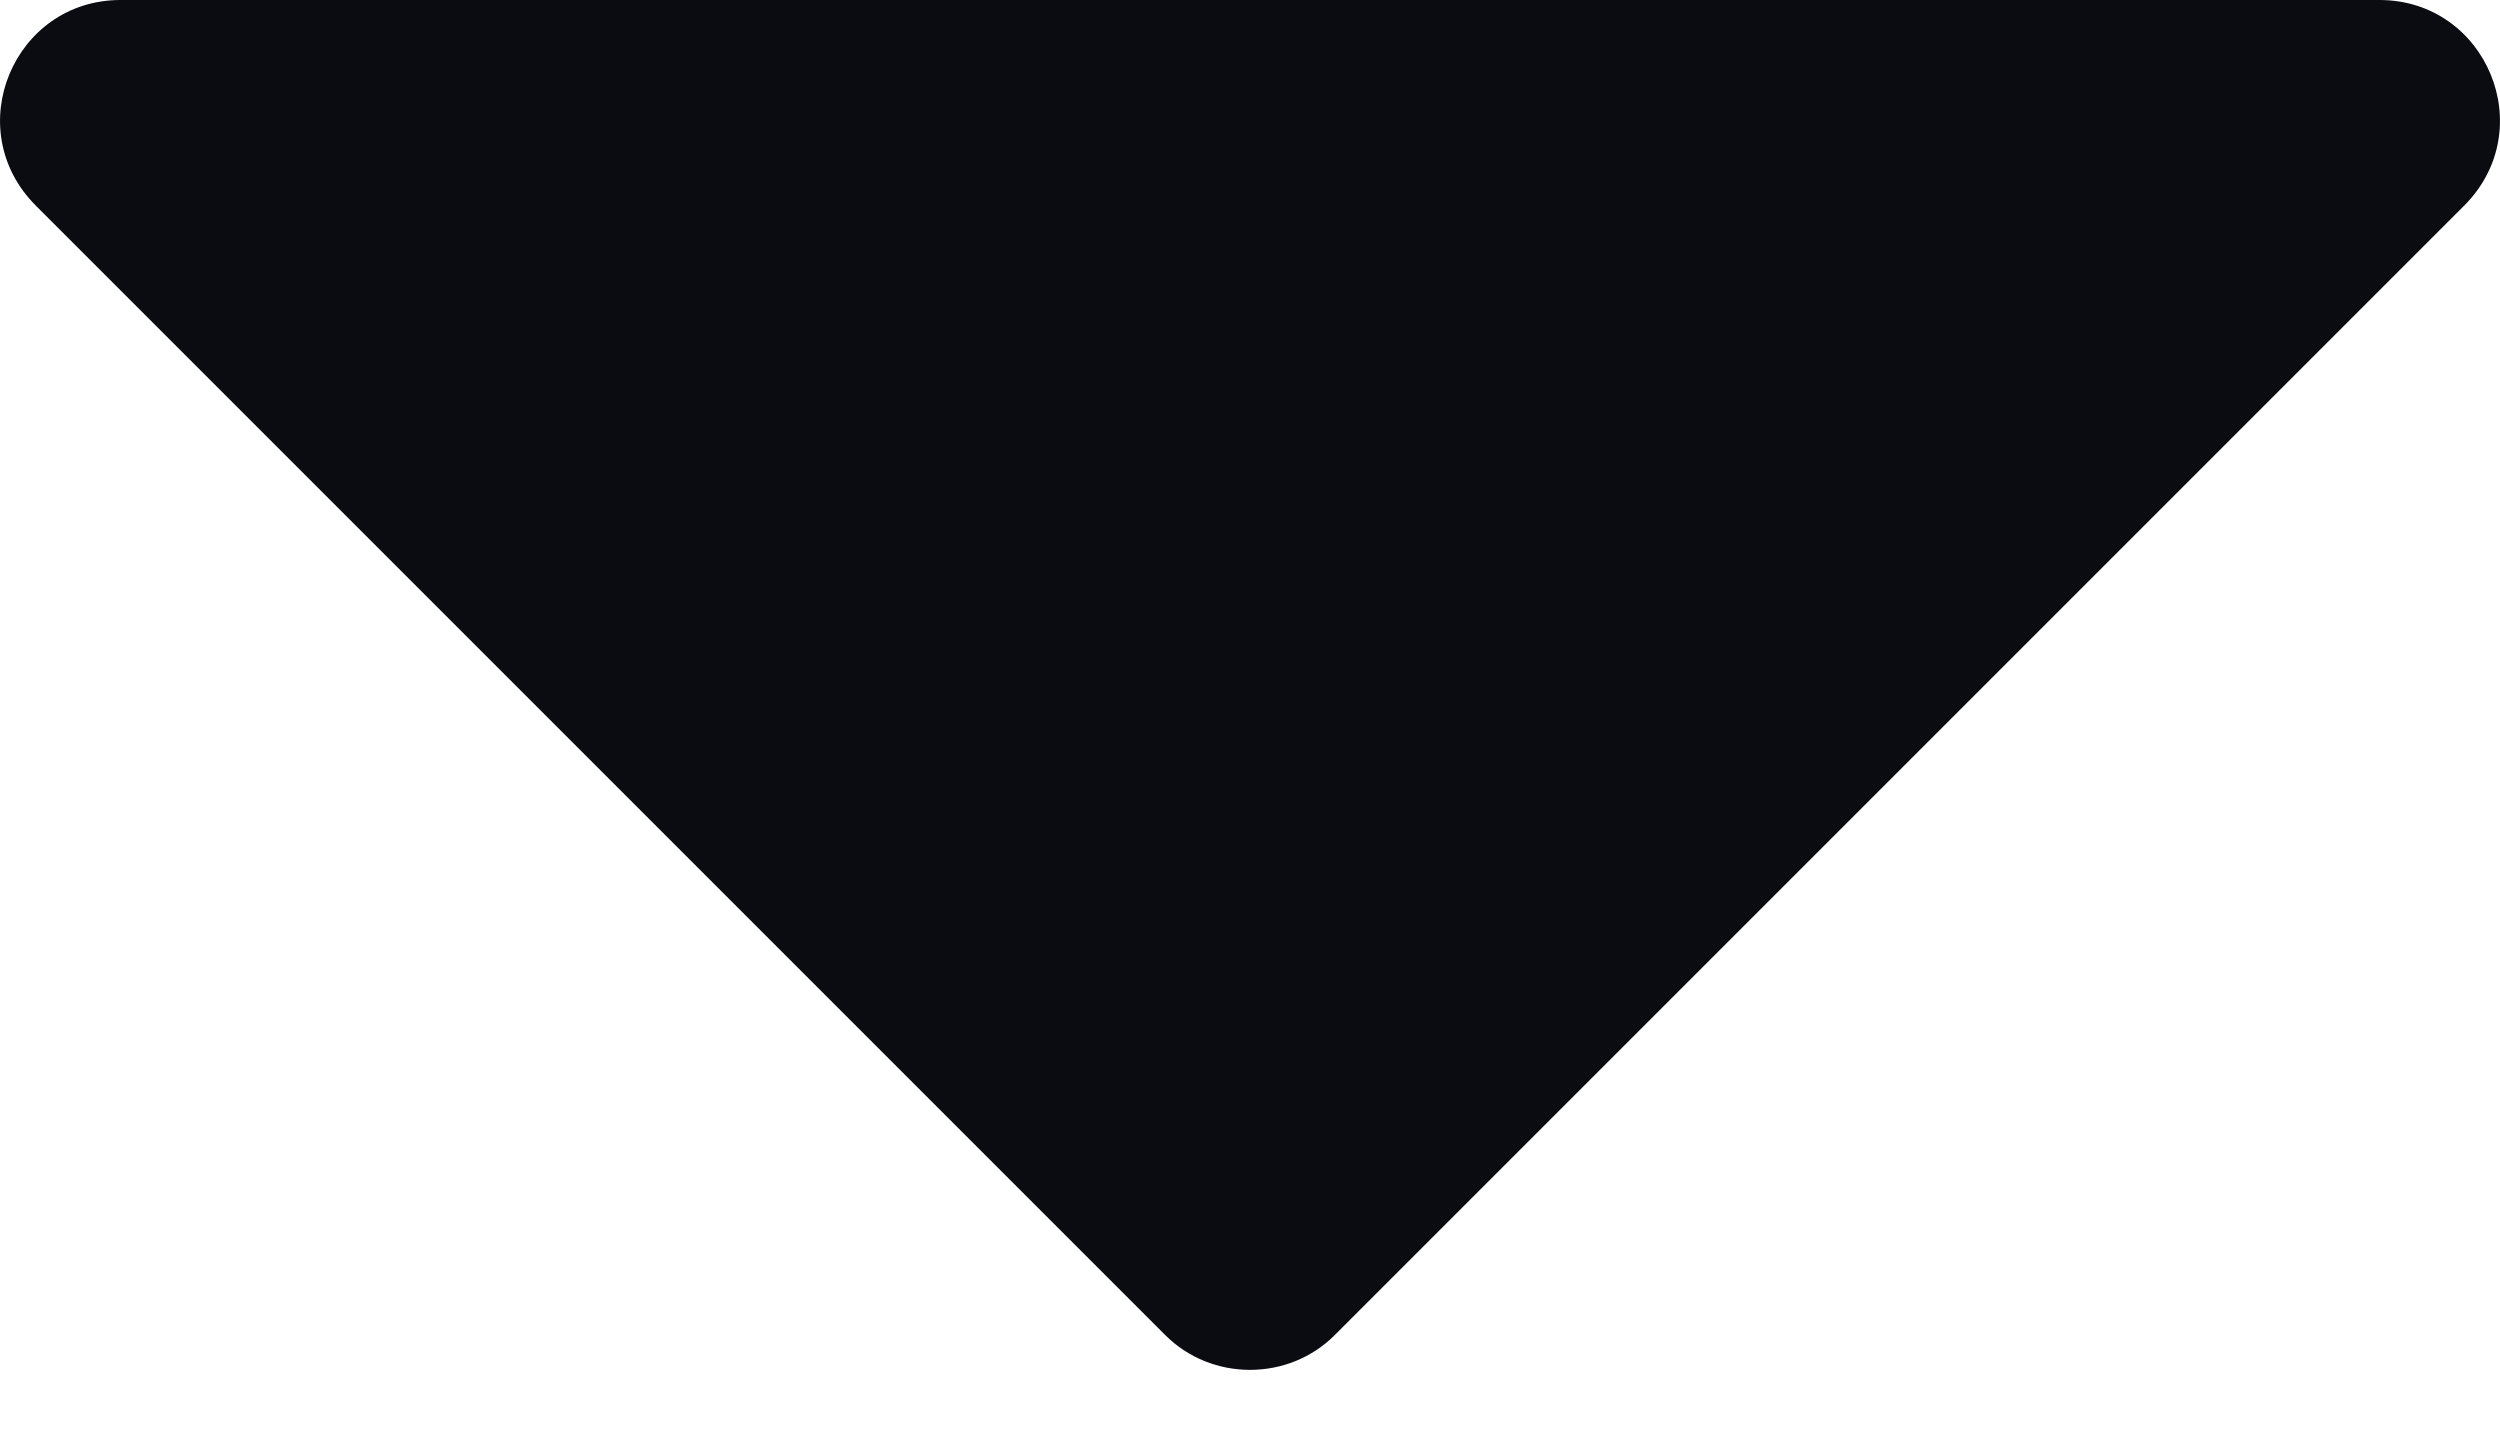 <svg width="14" height="8" viewBox="0 0 14 8" fill="none" xmlns="http://www.w3.org/2000/svg">
<path id="Vector" d="M13.325 0H0.675C0.077 0 -0.228 0.723 0.201 1.152L6.526 7.477C6.785 7.736 7.215 7.736 7.474 7.477L13.799 1.152C14.228 0.723 13.923 0 13.325 0Z" fill="#0A0C12"/>
</svg>
